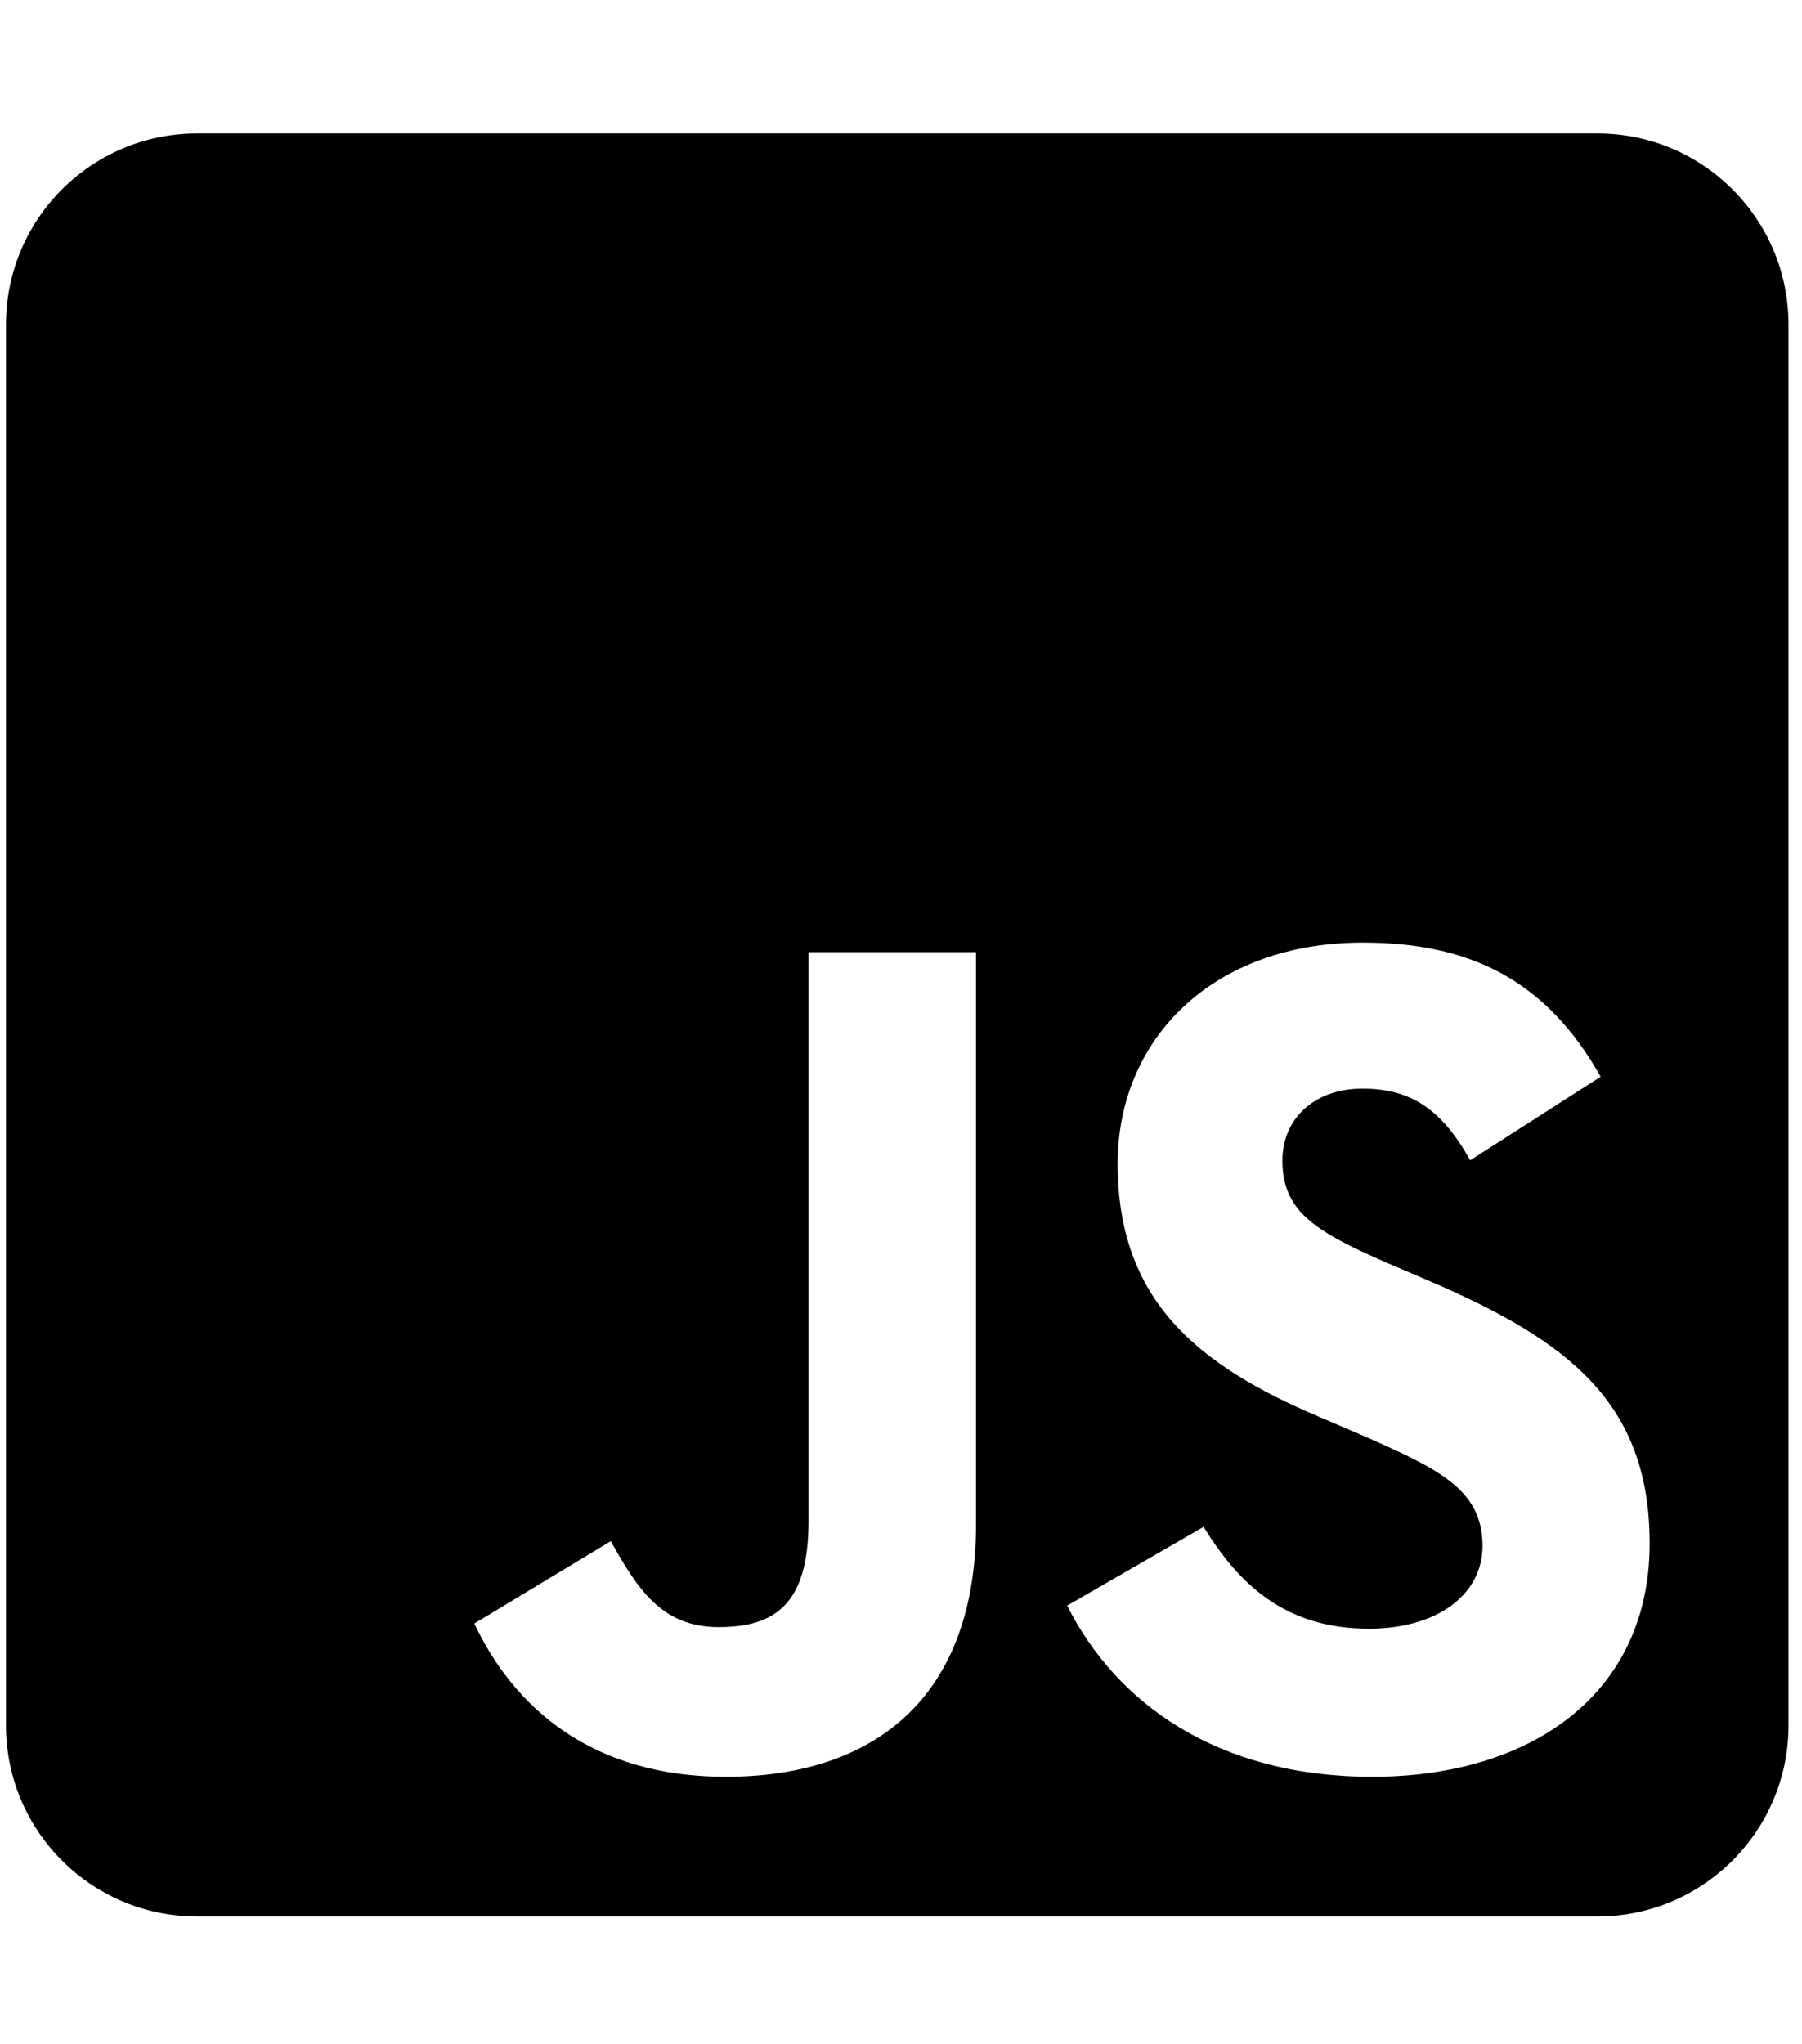 <svg width="127" height="144" viewBox="0 0 127 144" fill="none" xmlns="http://www.w3.org/2000/svg">
<g id="Frame" clip-path="url(#clip0_33_169)">
<path id="Vector" d="M112.589 9.403H13.881C6.45 9.403 0.421 15.432 0.421 22.863V121.572C0.421 129.003 6.45 135.032 13.881 135.032H112.589C120.02 135.032 126.049 129.003 126.049 121.572V22.863C126.049 15.432 120.02 9.403 112.589 9.403ZM68.787 107.382C68.787 119.609 61.609 125.189 51.149 125.189C41.699 125.189 36.23 120.31 33.426 114.393L43.045 108.588C44.895 111.869 46.578 114.645 50.644 114.645C54.514 114.645 56.982 113.131 56.982 107.214V67.086H68.787V107.382ZM96.717 125.189C85.753 125.189 78.658 119.973 75.209 113.131L84.827 107.579C87.351 111.701 90.66 114.757 96.465 114.757C101.344 114.757 104.485 112.318 104.485 108.925C104.485 104.887 101.288 103.456 95.876 101.073L92.932 99.811C84.407 96.194 78.77 91.623 78.77 82.004C78.77 73.143 85.528 66.413 96.044 66.413C103.56 66.413 108.944 69.021 112.813 75.863L103.616 81.752C101.597 78.135 99.409 76.704 96.016 76.704C92.567 76.704 90.38 78.892 90.38 81.752C90.38 85.285 92.567 86.715 97.643 88.931L100.587 90.193C110.626 94.483 116.263 98.886 116.263 108.756C116.263 119.356 107.906 125.189 96.717 125.189Z" fill="black"/>
</g>
<defs>
<clipPath id="clip0_33_169">
<rect width="125.629" height="143.576" fill="white" transform="translate(0.421 0.431)"/>
</clipPath>
</defs>
</svg>
